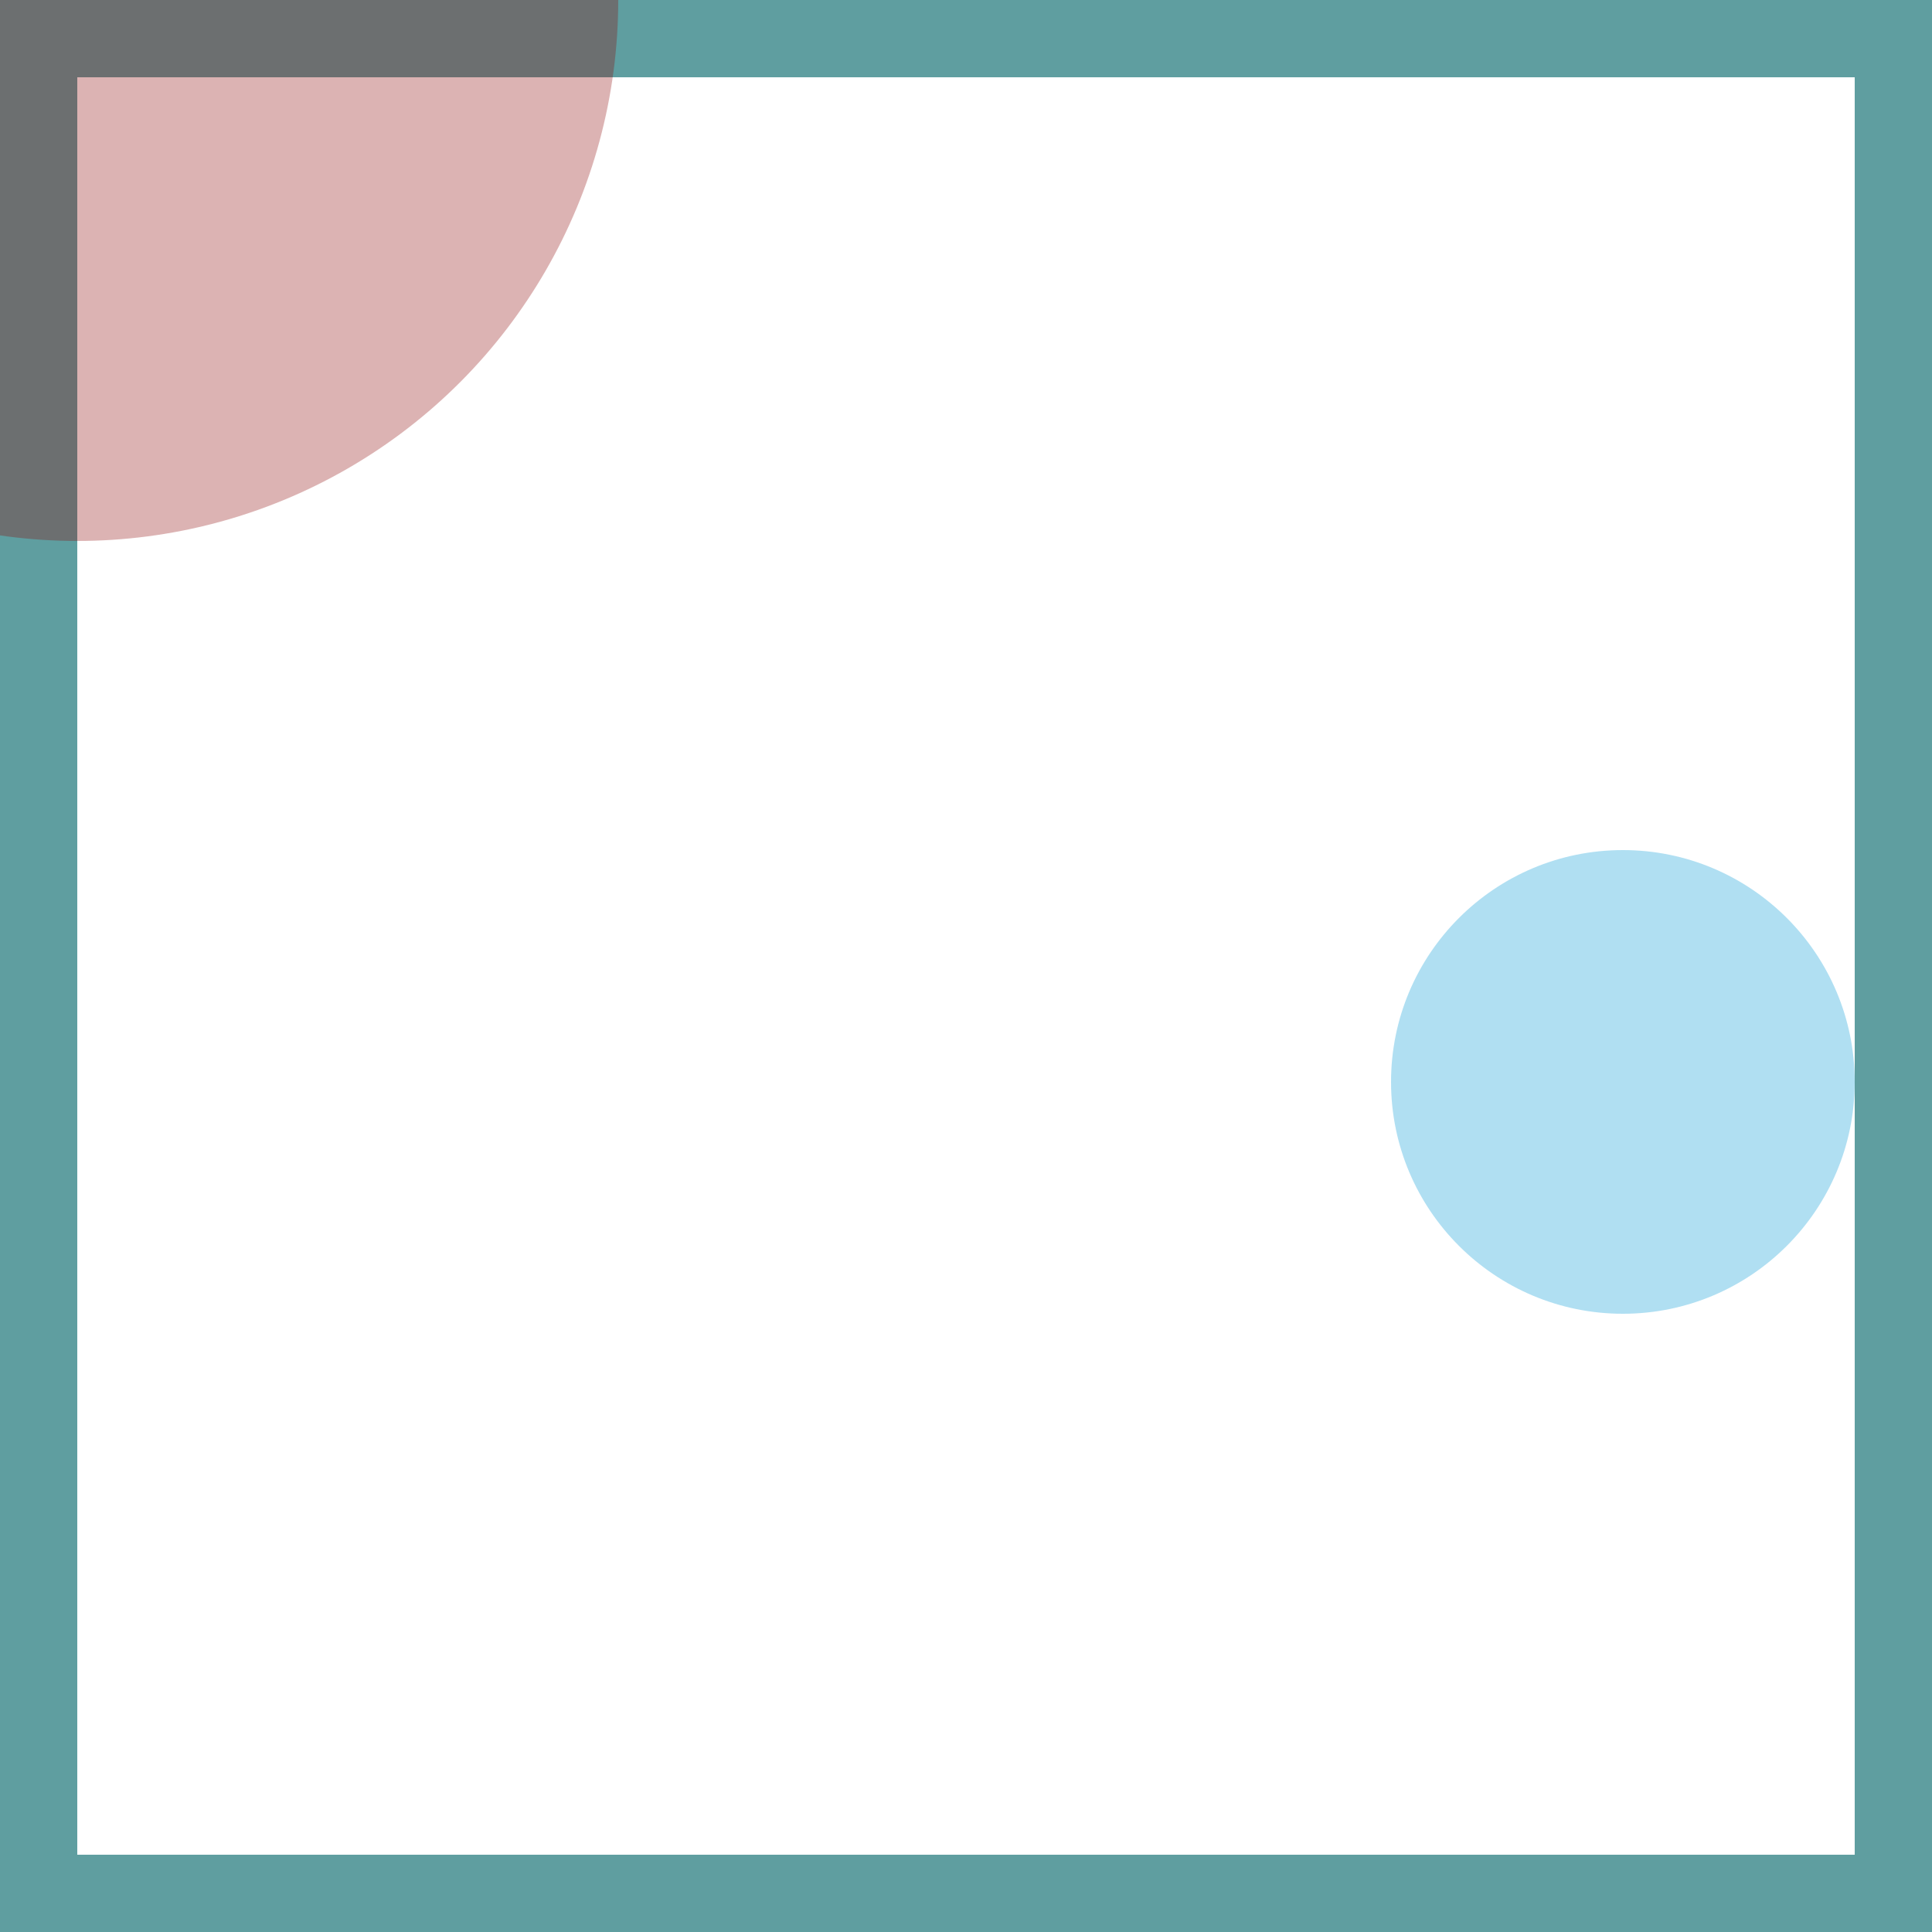 <svg viewBox="0 0 25 25" width="25" height="25" xmlns="http://www.w3.org/2000/svg"><rect width="25" height="25" fill="none" stroke="cadetblue" stroke-width="2"/>
<circle cx="1" cy="0" r="7" fill="darkred" fill-opacity="0.30"/>
<circle cx="21" cy="14" r="3" fill="skyblue" fill-opacity="0.66"/></svg>